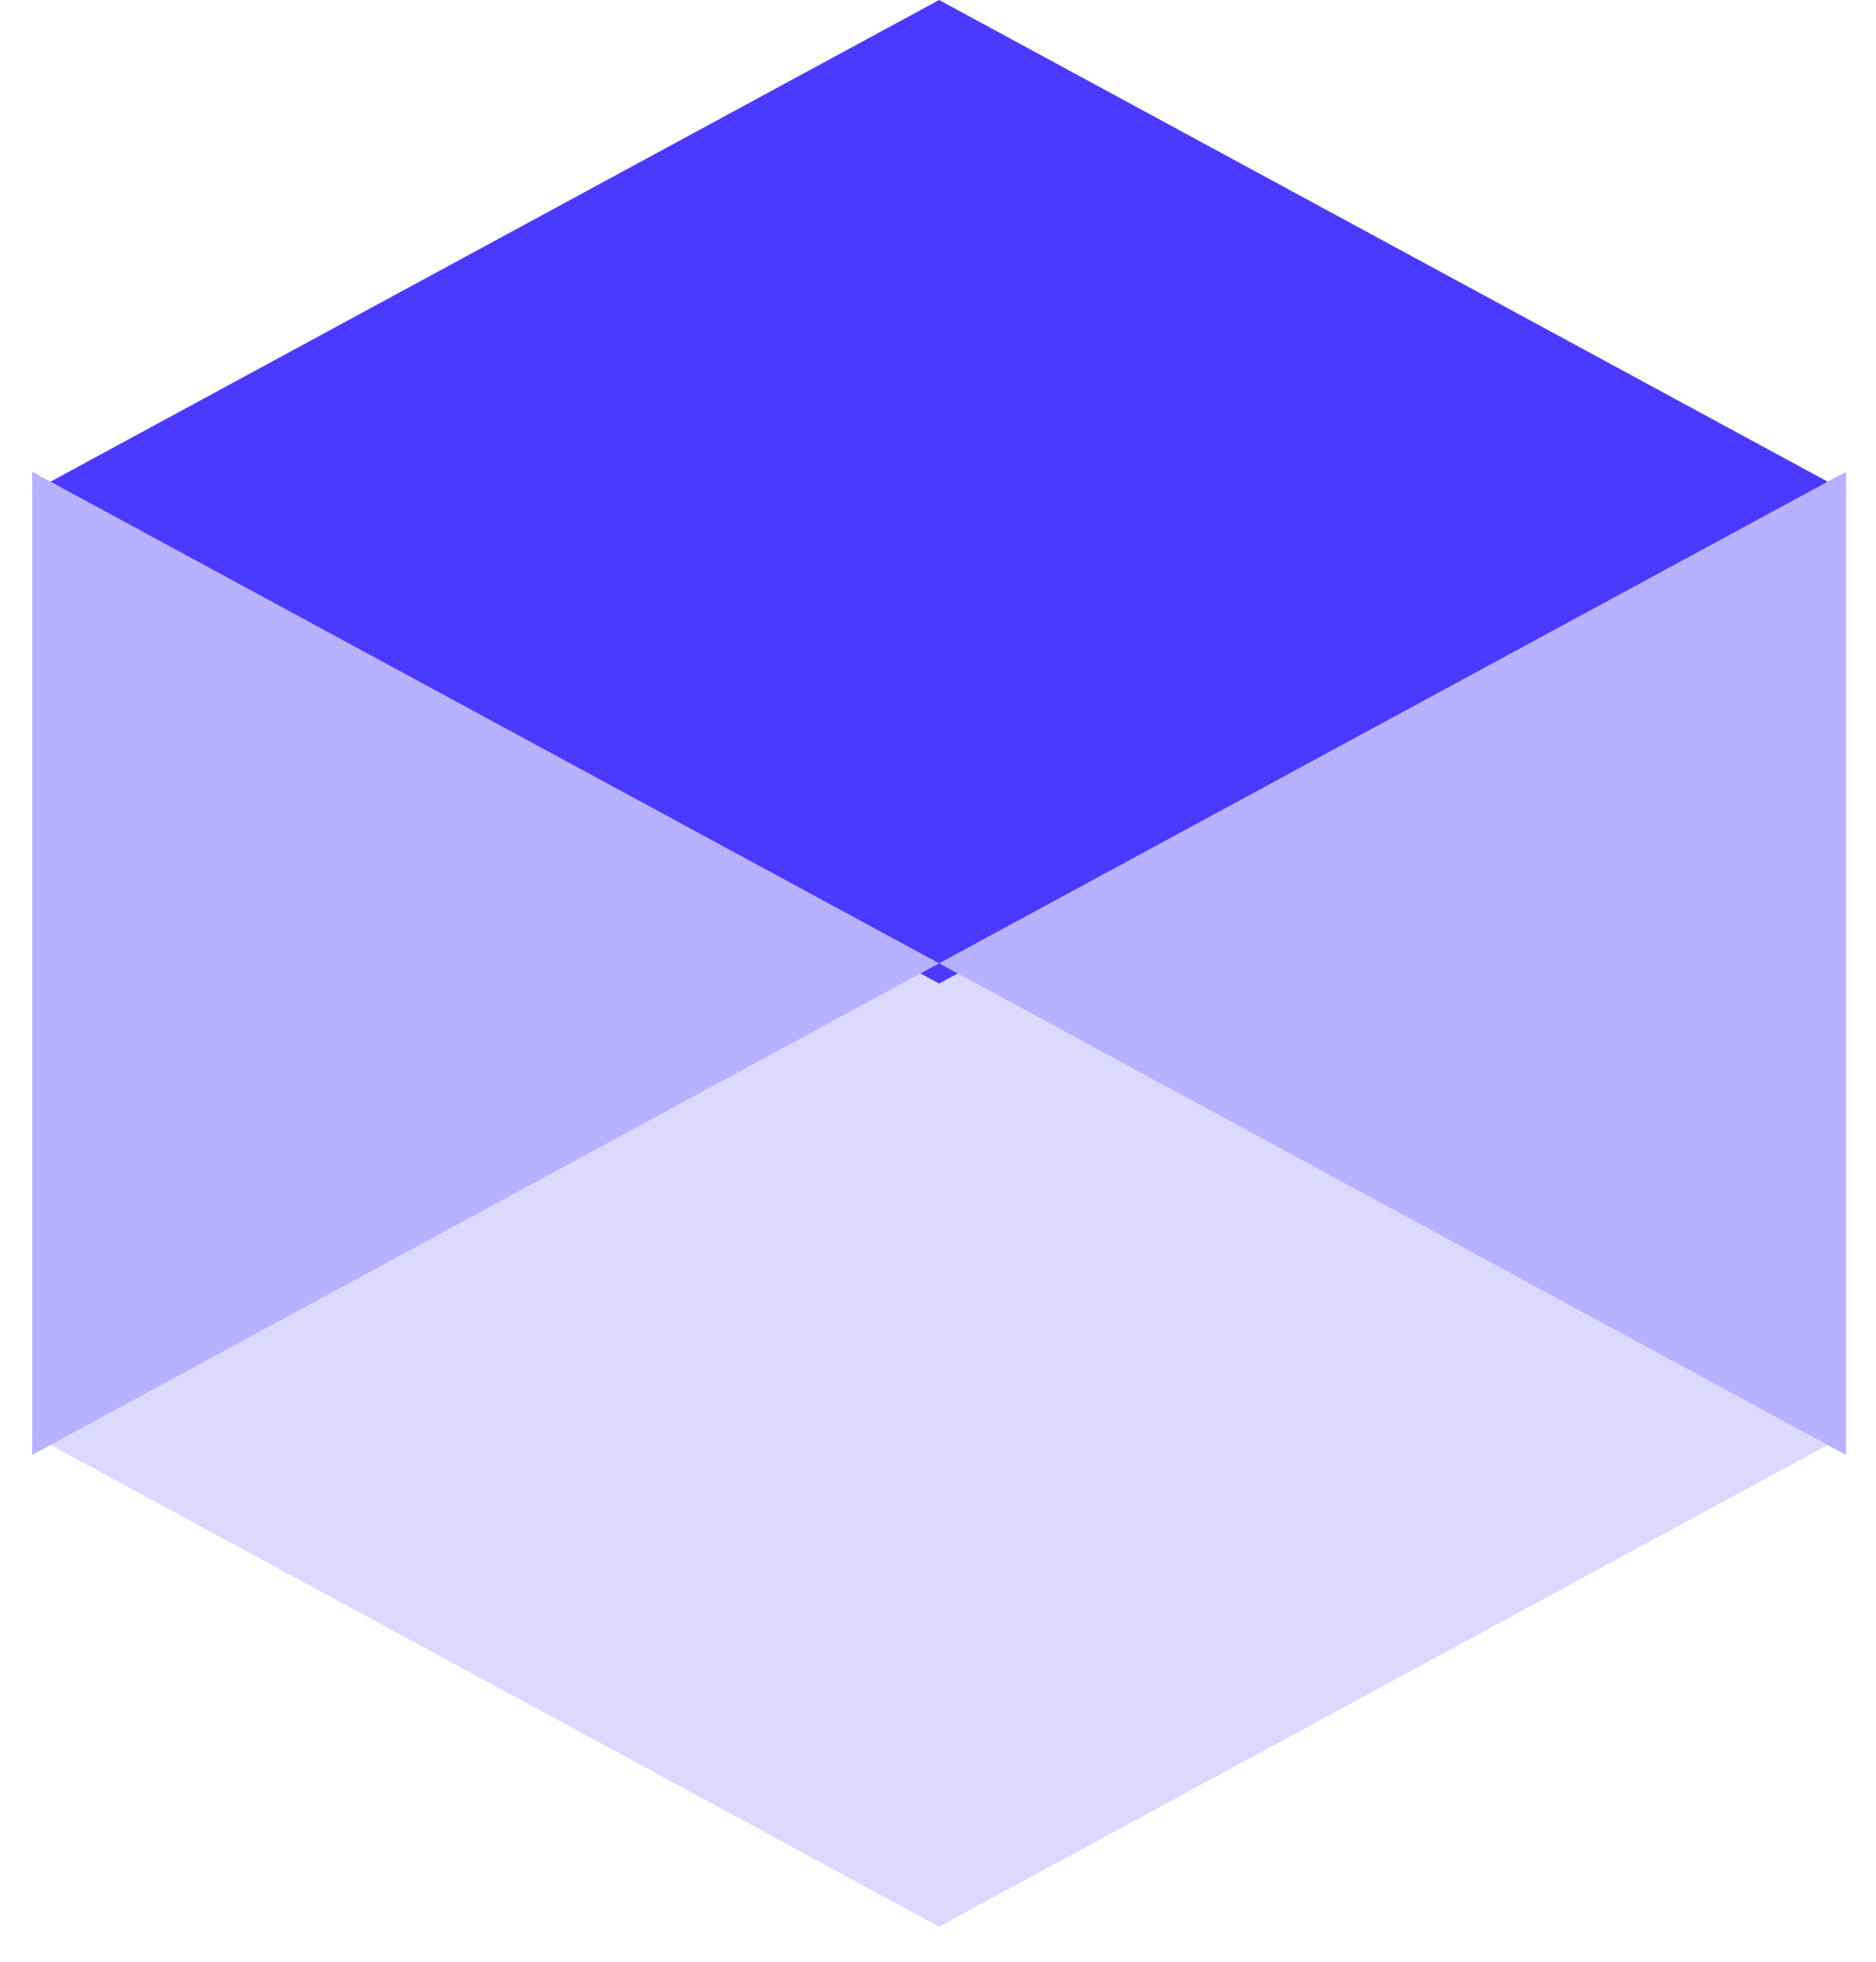 <svg width="44" height="46" viewBox="0 0 44 46" fill="none" xmlns="http://www.w3.org/2000/svg">
<path d="M43.305 33.646L43.314 33.641H43.296L32.67 27.883L22.026 22.115L11.381 27.883L0.755 33.641H0.737L0.746 33.646L0.737 33.651H0.755L11.381 39.409L22.026 45.178L32.67 39.409L43.296 33.651H43.314L43.305 33.646Z" fill="#DCD8FF"/>
<path d="M43.305 11.531L43.314 11.527H43.296L32.67 5.768L22.026 0L11.381 5.768L0.755 11.527H0.737L0.746 11.531L0.737 11.536H0.755L11.381 17.295L22.026 23.063L32.67 17.295L43.296 11.536H43.314L43.305 11.531Z" fill="#4A3AFF"/>
<path d="M0.755 11.062V34.115L22.026 22.589L0.755 11.062Z" fill="#B8B1FF"/>
<path d="M43.296 11.062V34.115L22.026 22.589L43.296 11.062Z" fill="#B8B1FF"/>
</svg>
